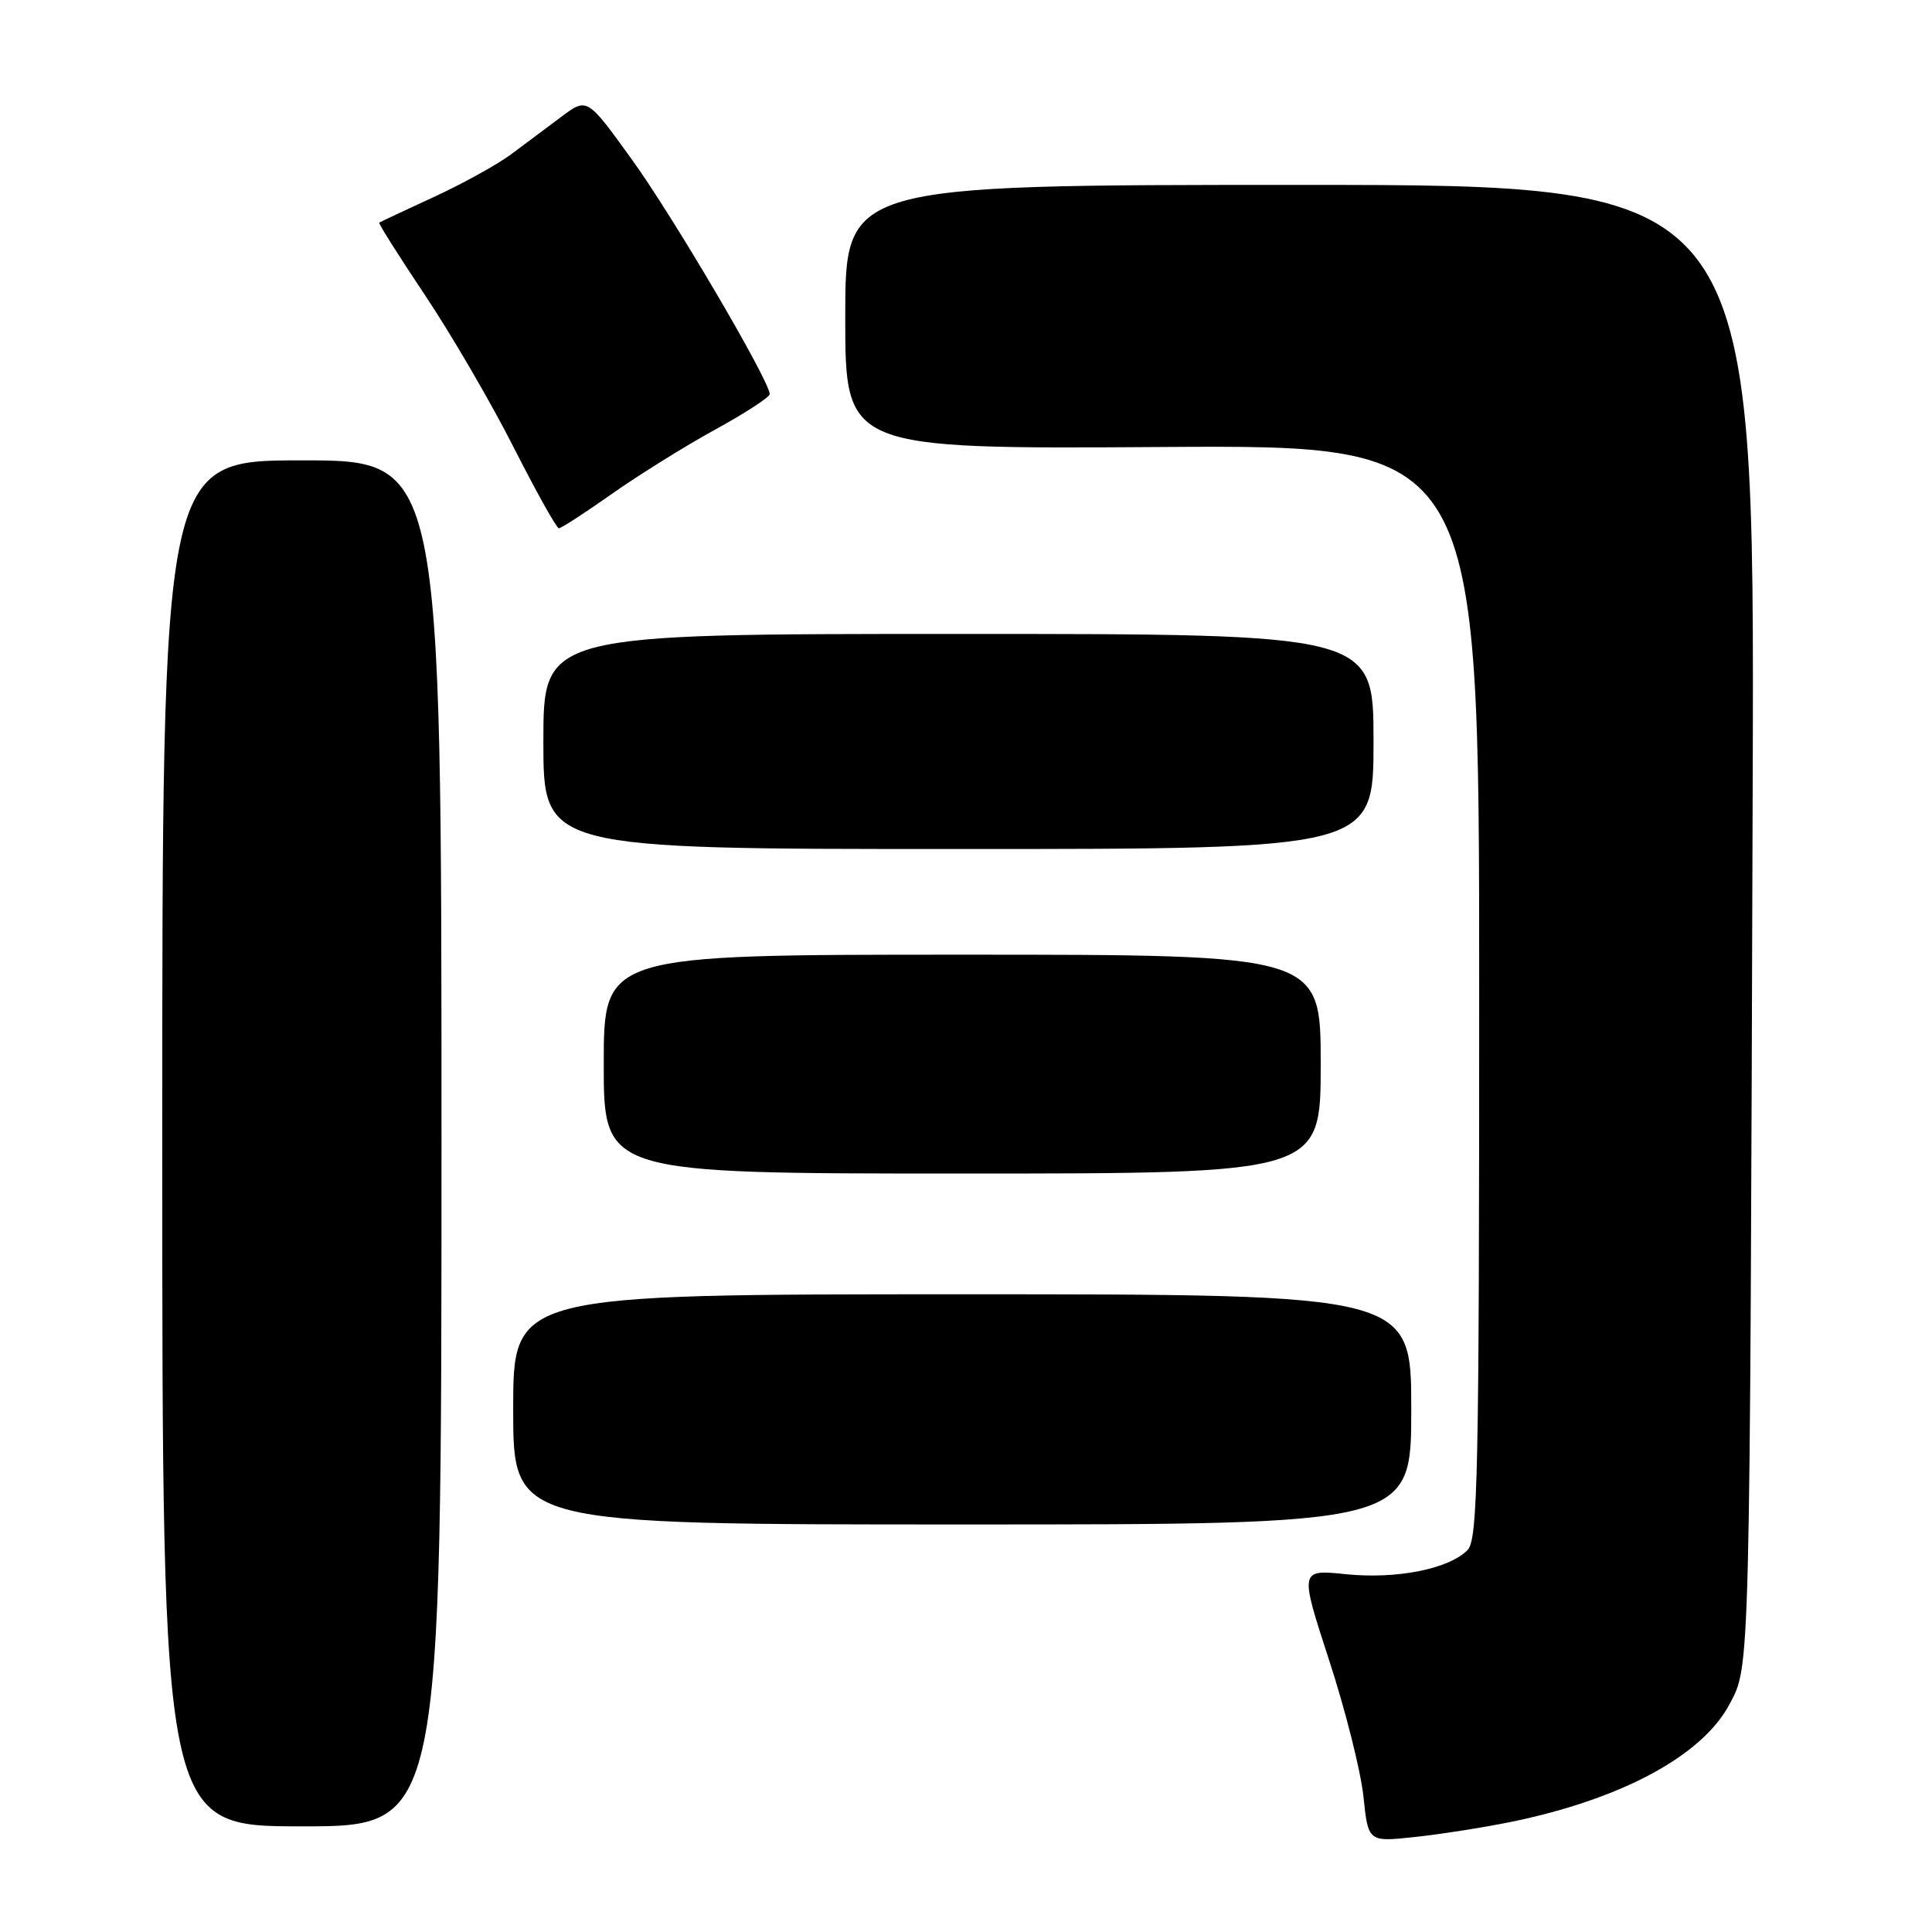 <?xml version="1.0" encoding="UTF-8" standalone="no"?>
<!DOCTYPE svg PUBLIC "-//W3C//DTD SVG 1.1//EN" "http://www.w3.org/Graphics/SVG/1.1/DTD/svg11.dtd" >
<svg xmlns="http://www.w3.org/2000/svg" xmlns:xlink="http://www.w3.org/1999/xlink" version="1.1" viewBox="0 0 256 256">
 <g >
 <path fill="currentColor"
d=" M 200.08 241.44 C 214.77 238.45 225.56 232.66 229.18 225.80 C 231.91 220.65 231.86 222.58 232.24 104.00 C 232.50 24.50 232.50 24.50 172.25 24.50 C 112.00 24.50 112.00 24.50 112.00 42.00 C 112.00 59.50 112.00 59.50 154.00 59.23 C 196.00 58.96 196.00 58.96 196.00 131.41 C 196.00 195.41 195.82 204.04 194.45 205.40 C 191.95 207.91 185.04 209.27 178.35 208.59 C 172.20 207.96 172.20 207.96 176.11 219.97 C 178.27 226.58 180.31 234.70 180.66 238.03 C 181.29 244.07 181.29 244.07 187.40 243.42 C 190.75 243.07 196.46 242.17 200.08 241.44 Z  M 58.50 151.50 C 58.50 61.00 58.50 61.00 40.00 61.00 C 21.50 61.00 21.50 61.00 21.50 151.50 C 21.50 242.00 21.50 242.00 40.00 242.00 C 58.50 242.00 58.50 242.00 58.50 151.50 Z  M 187.00 186.75 C 187.00 171.50 187.00 171.50 127.50 171.50 C 68.00 171.50 68.00 171.50 68.00 186.75 C 68.00 202.00 68.00 202.00 127.50 202.00 C 187.00 202.00 187.00 202.00 187.00 186.75 Z  M 175.00 141.00 C 175.00 126.50 175.00 126.50 127.50 126.50 C 80.00 126.50 80.00 126.50 80.00 141.00 C 80.00 155.50 80.00 155.50 127.50 155.50 C 175.00 155.50 175.00 155.50 175.00 141.00 Z  M 182.00 98.25 C 182.00 84.00 182.00 84.00 127.00 84.00 C 72.00 84.00 72.00 84.00 72.00 98.25 C 72.00 112.50 72.00 112.50 127.00 112.50 C 182.00 112.50 182.00 112.50 182.00 98.25 Z  M 81.05 65.46 C 84.60 62.96 90.76 59.12 94.75 56.93 C 98.74 54.74 102.00 52.62 101.99 52.22 C 101.98 50.47 89.22 28.74 83.78 21.21 C 77.80 12.91 77.80 12.91 74.40 15.46 C 72.53 16.86 69.53 19.10 67.72 20.45 C 65.92 21.79 61.31 24.34 57.47 26.11 C 53.64 27.88 50.39 29.40 50.25 29.50 C 50.11 29.59 52.84 33.91 56.30 39.09 C 59.77 44.27 65.06 53.35 68.05 59.25 C 71.05 65.16 73.75 69.99 74.05 70.00 C 74.36 70.00 77.51 67.96 81.05 65.46 Z "/>
</g>
</svg>